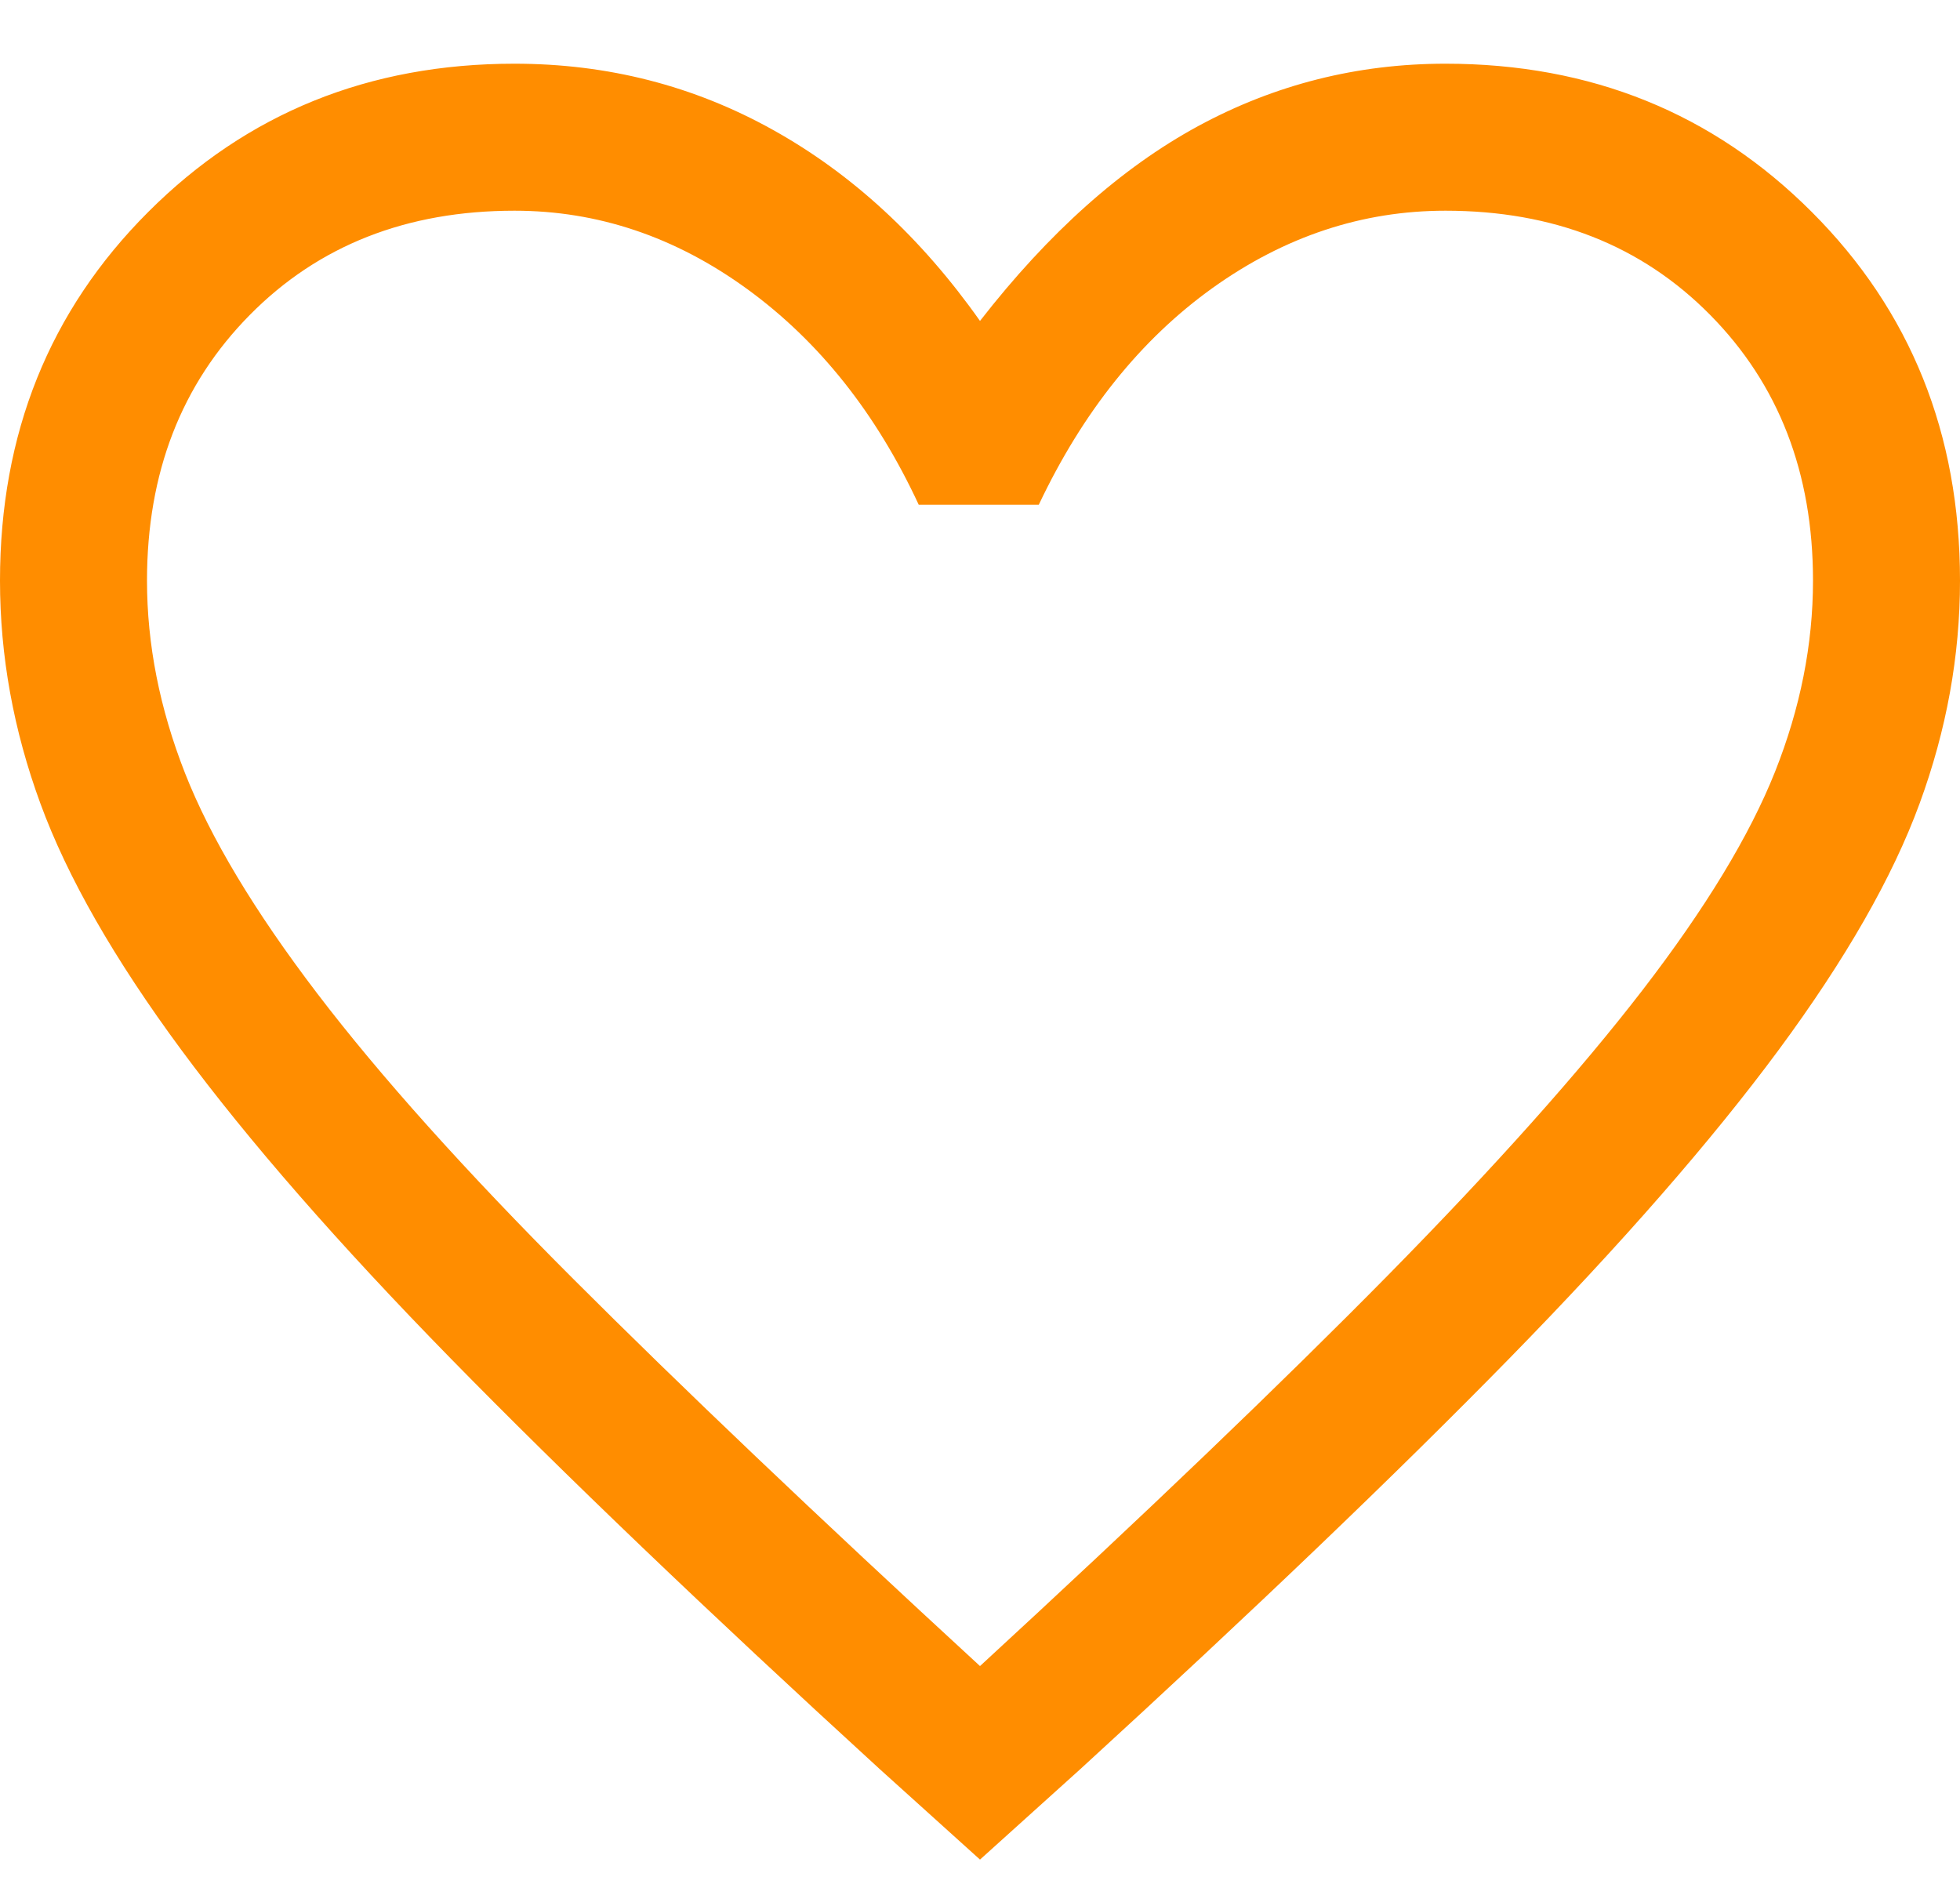 <svg width="30" height="29" viewBox="0 0 30 29" fill="rgb(255, 0, 0)" xmlns="http://www.w3.org/2000/svg">
<path d="M15 28.462L13.463 27.075C10.812 24.65 8.625 22.556 6.9 20.794C5.175 19.031 3.8 17.456 2.775 16.069C1.75 14.681 1.031 13.425 0.619 12.3C0.206 11.175 0 10.037 0 8.887C0 6.638 0.756 4.756 2.269 3.244C3.781 1.731 5.65 0.975 7.875 0.975C9.3 0.975 10.619 1.312 11.831 1.988C13.044 2.663 14.1 3.638 15 4.912C16.05 3.562 17.163 2.569 18.337 1.931C19.512 1.294 20.775 0.975 22.125 0.975C24.35 0.975 26.219 1.731 27.731 3.244C29.244 4.756 30 6.638 30 8.887C30 10.037 29.794 11.175 29.381 12.3C28.969 13.425 28.25 14.681 27.225 16.069C26.2 17.456 24.825 19.031 23.1 20.794C21.375 22.556 19.188 24.65 16.538 27.075L15 28.462ZM15 25.5C17.525 23.175 19.606 21.181 21.244 19.519C22.881 17.856 24.181 16.4 25.144 15.15C26.106 13.9 26.781 12.787 27.169 11.812C27.556 10.838 27.75 9.863 27.75 8.887C27.75 7.237 27.225 5.881 26.175 4.819C25.125 3.756 23.775 3.225 22.125 3.225C20.85 3.225 19.663 3.619 18.562 4.406C17.462 5.194 16.575 6.3 15.9 7.725H14.062C13.412 6.325 12.537 5.225 11.438 4.425C10.338 3.625 9.15 3.225 7.875 3.225C6.225 3.225 4.875 3.756 3.825 4.819C2.775 5.881 2.25 7.237 2.25 8.887C2.25 9.863 2.444 10.844 2.831 11.831C3.219 12.819 3.894 13.944 4.856 15.206C5.819 16.469 7.125 17.925 8.775 19.575C10.425 21.225 12.5 23.2 15 25.5Z" fill="#FF8D00"/>
</svg>
